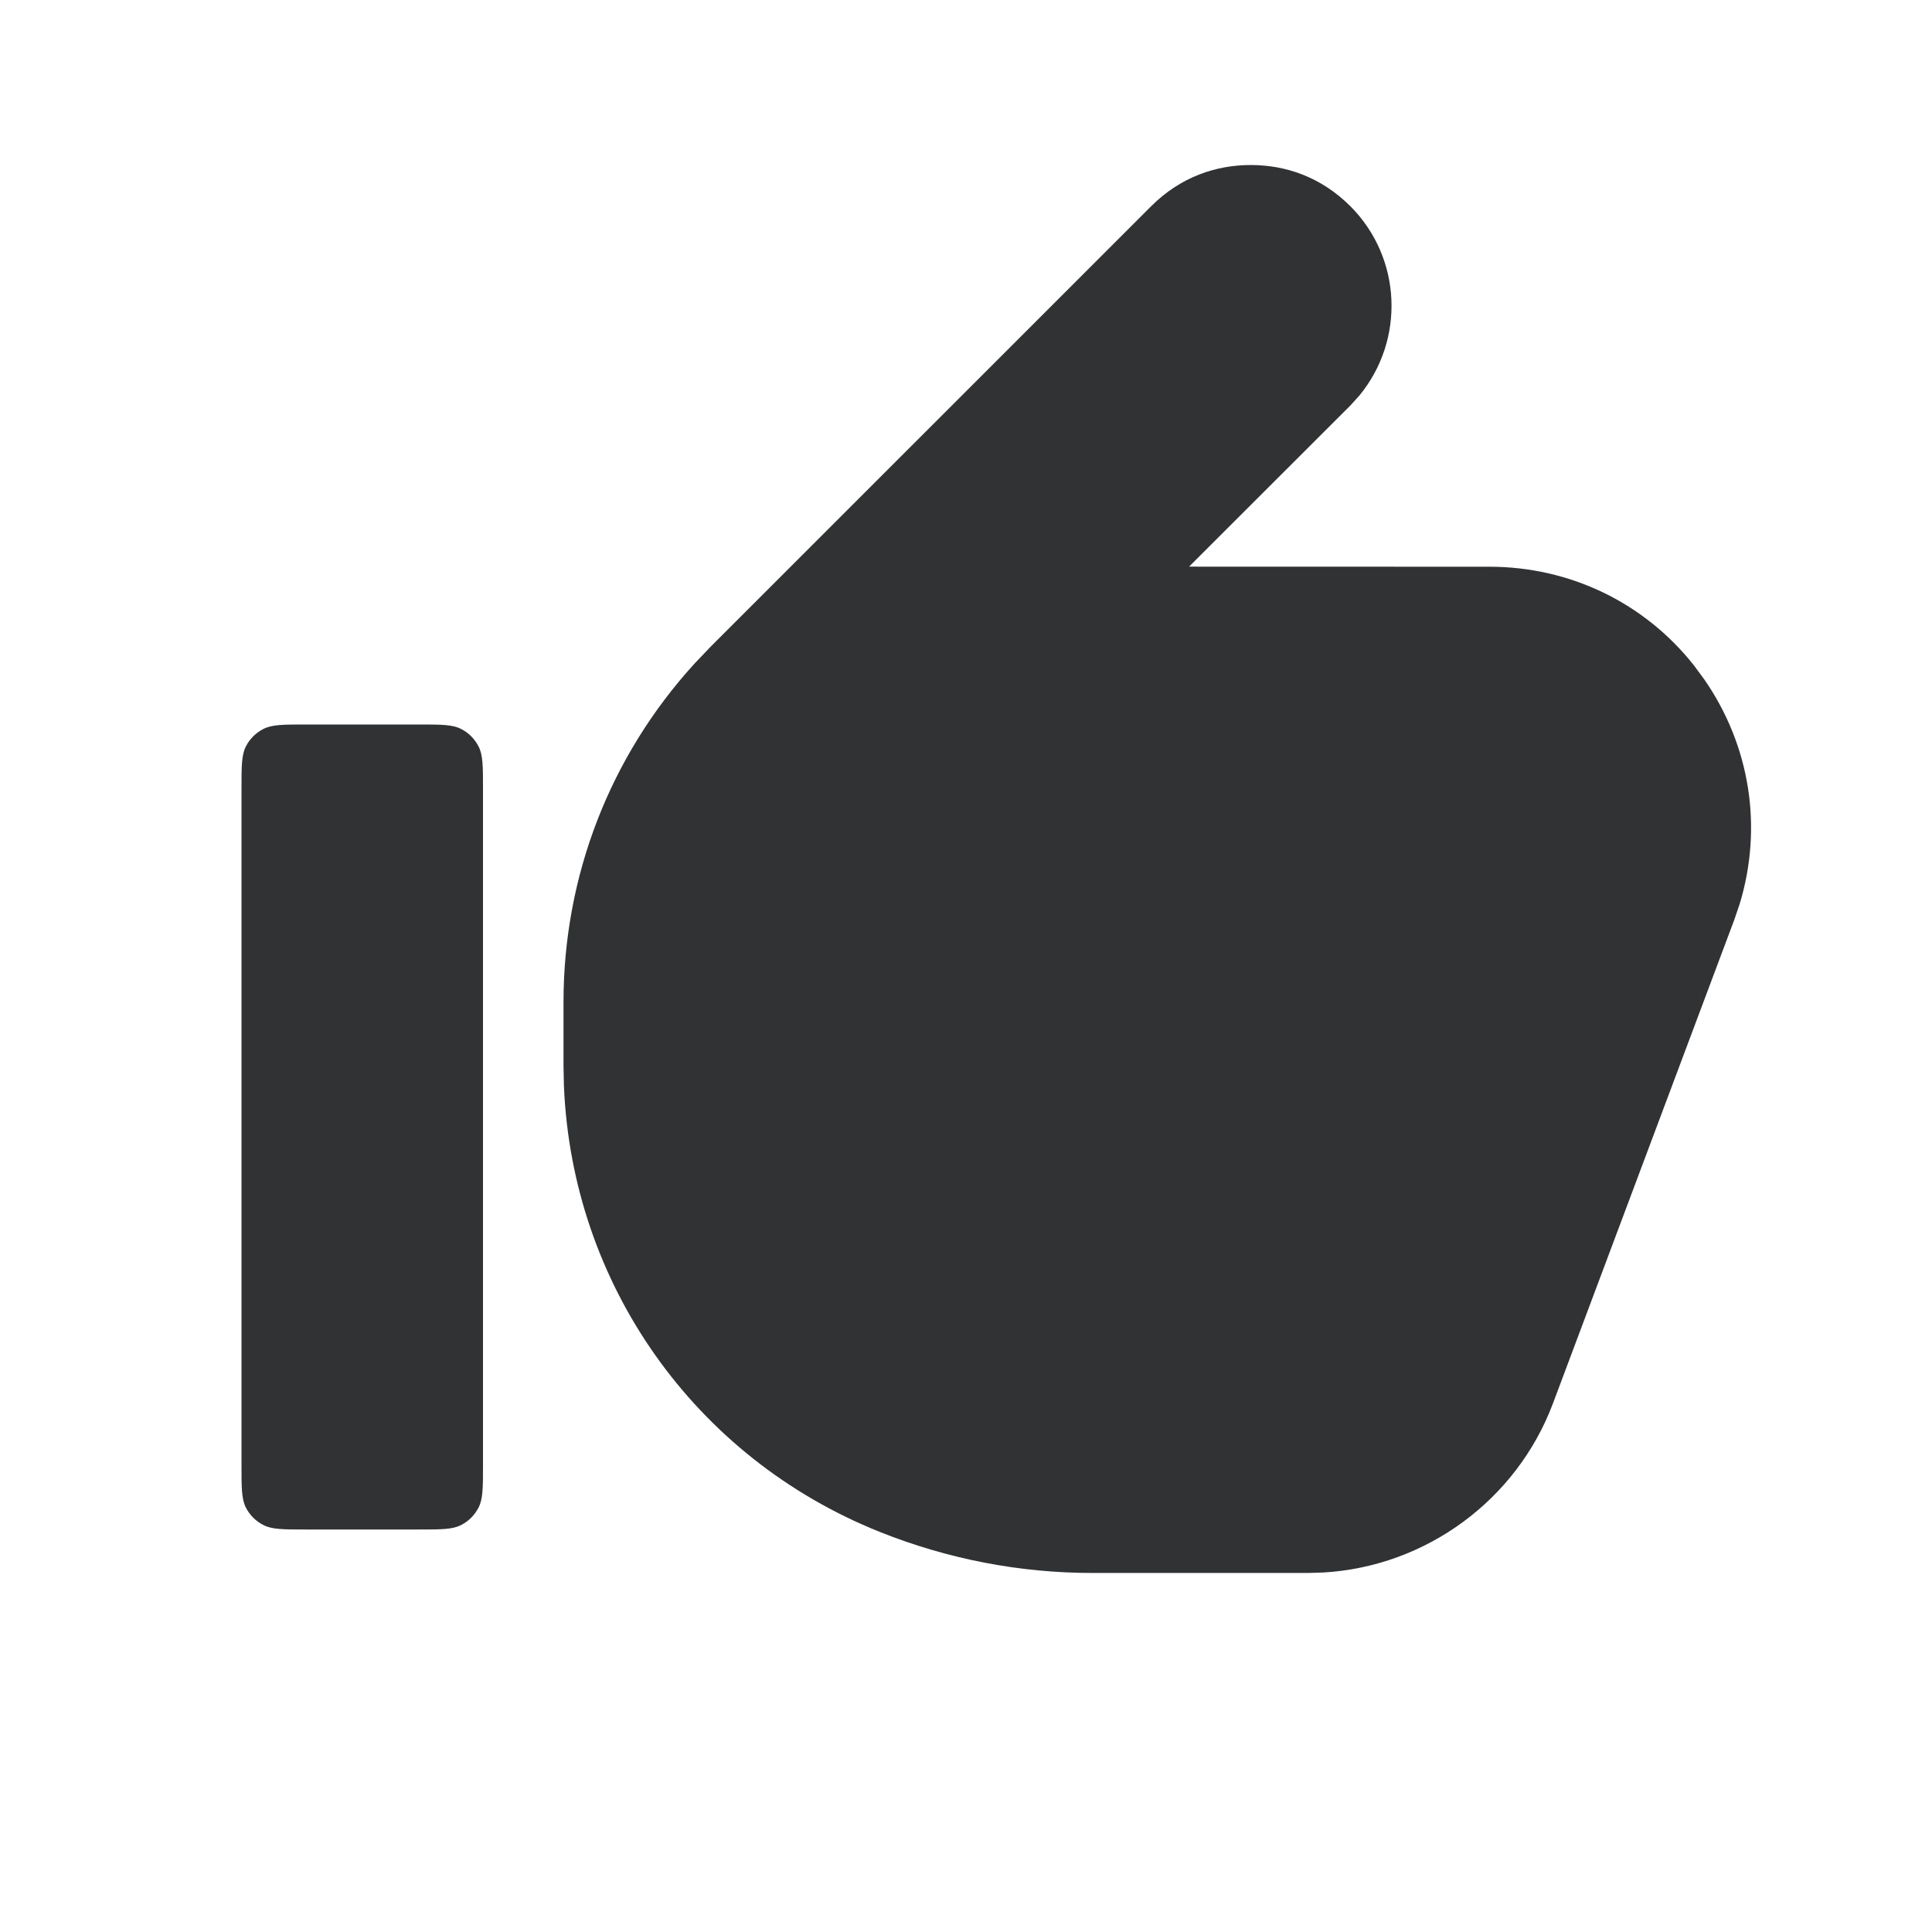 <svg width="24" height="24" viewBox="0 0 24 24" fill="none" xmlns="http://www.w3.org/2000/svg">
<path d="M16.777 2.564C16.407 2.194 15.966 2.05 15.537 2.05C15.109 2.05 14.667 2.195 14.3 2.562L8.83 8.031L8.628 8.243C7.577 9.395 7 10.882 7 12.451V13.227L7.005 13.483C7.104 15.945 8.624 18.108 10.929 19.03C11.775 19.368 12.666 19.54 13.573 19.54H16.25L16.442 19.534C17.714 19.459 18.841 18.635 19.292 17.432L21.542 11.431L21.611 11.229C21.9 10.278 21.743 9.264 21.17 8.438L21.043 8.266C20.428 7.488 19.504 7.04 18.5 7.04L14.771 7.039L16.775 5.037L16.888 4.912C17.454 4.223 17.416 3.207 16.777 2.564Z" fill="#313234"/>
<path d="M3.054 9.273C3 9.38 3 9.52 3 9.8V18.2C3 18.48 3 18.62 3.054 18.727C3.102 18.821 3.179 18.898 3.273 18.945C3.38 19 3.52 19 3.8 19H5.2C5.48 19 5.62 19 5.727 18.945C5.821 18.898 5.897 18.821 5.945 18.727C6 18.62 6 18.48 6 18.2V9.8C6 9.52 6 9.38 5.945 9.273C5.897 9.179 5.821 9.102 5.727 9.055C5.62 9 5.48 9 5.2 9H3.8C3.52 9 3.38 9 3.273 9.055C3.179 9.102 3.102 9.179 3.054 9.273Z" fill="#313234"/>
</svg>
